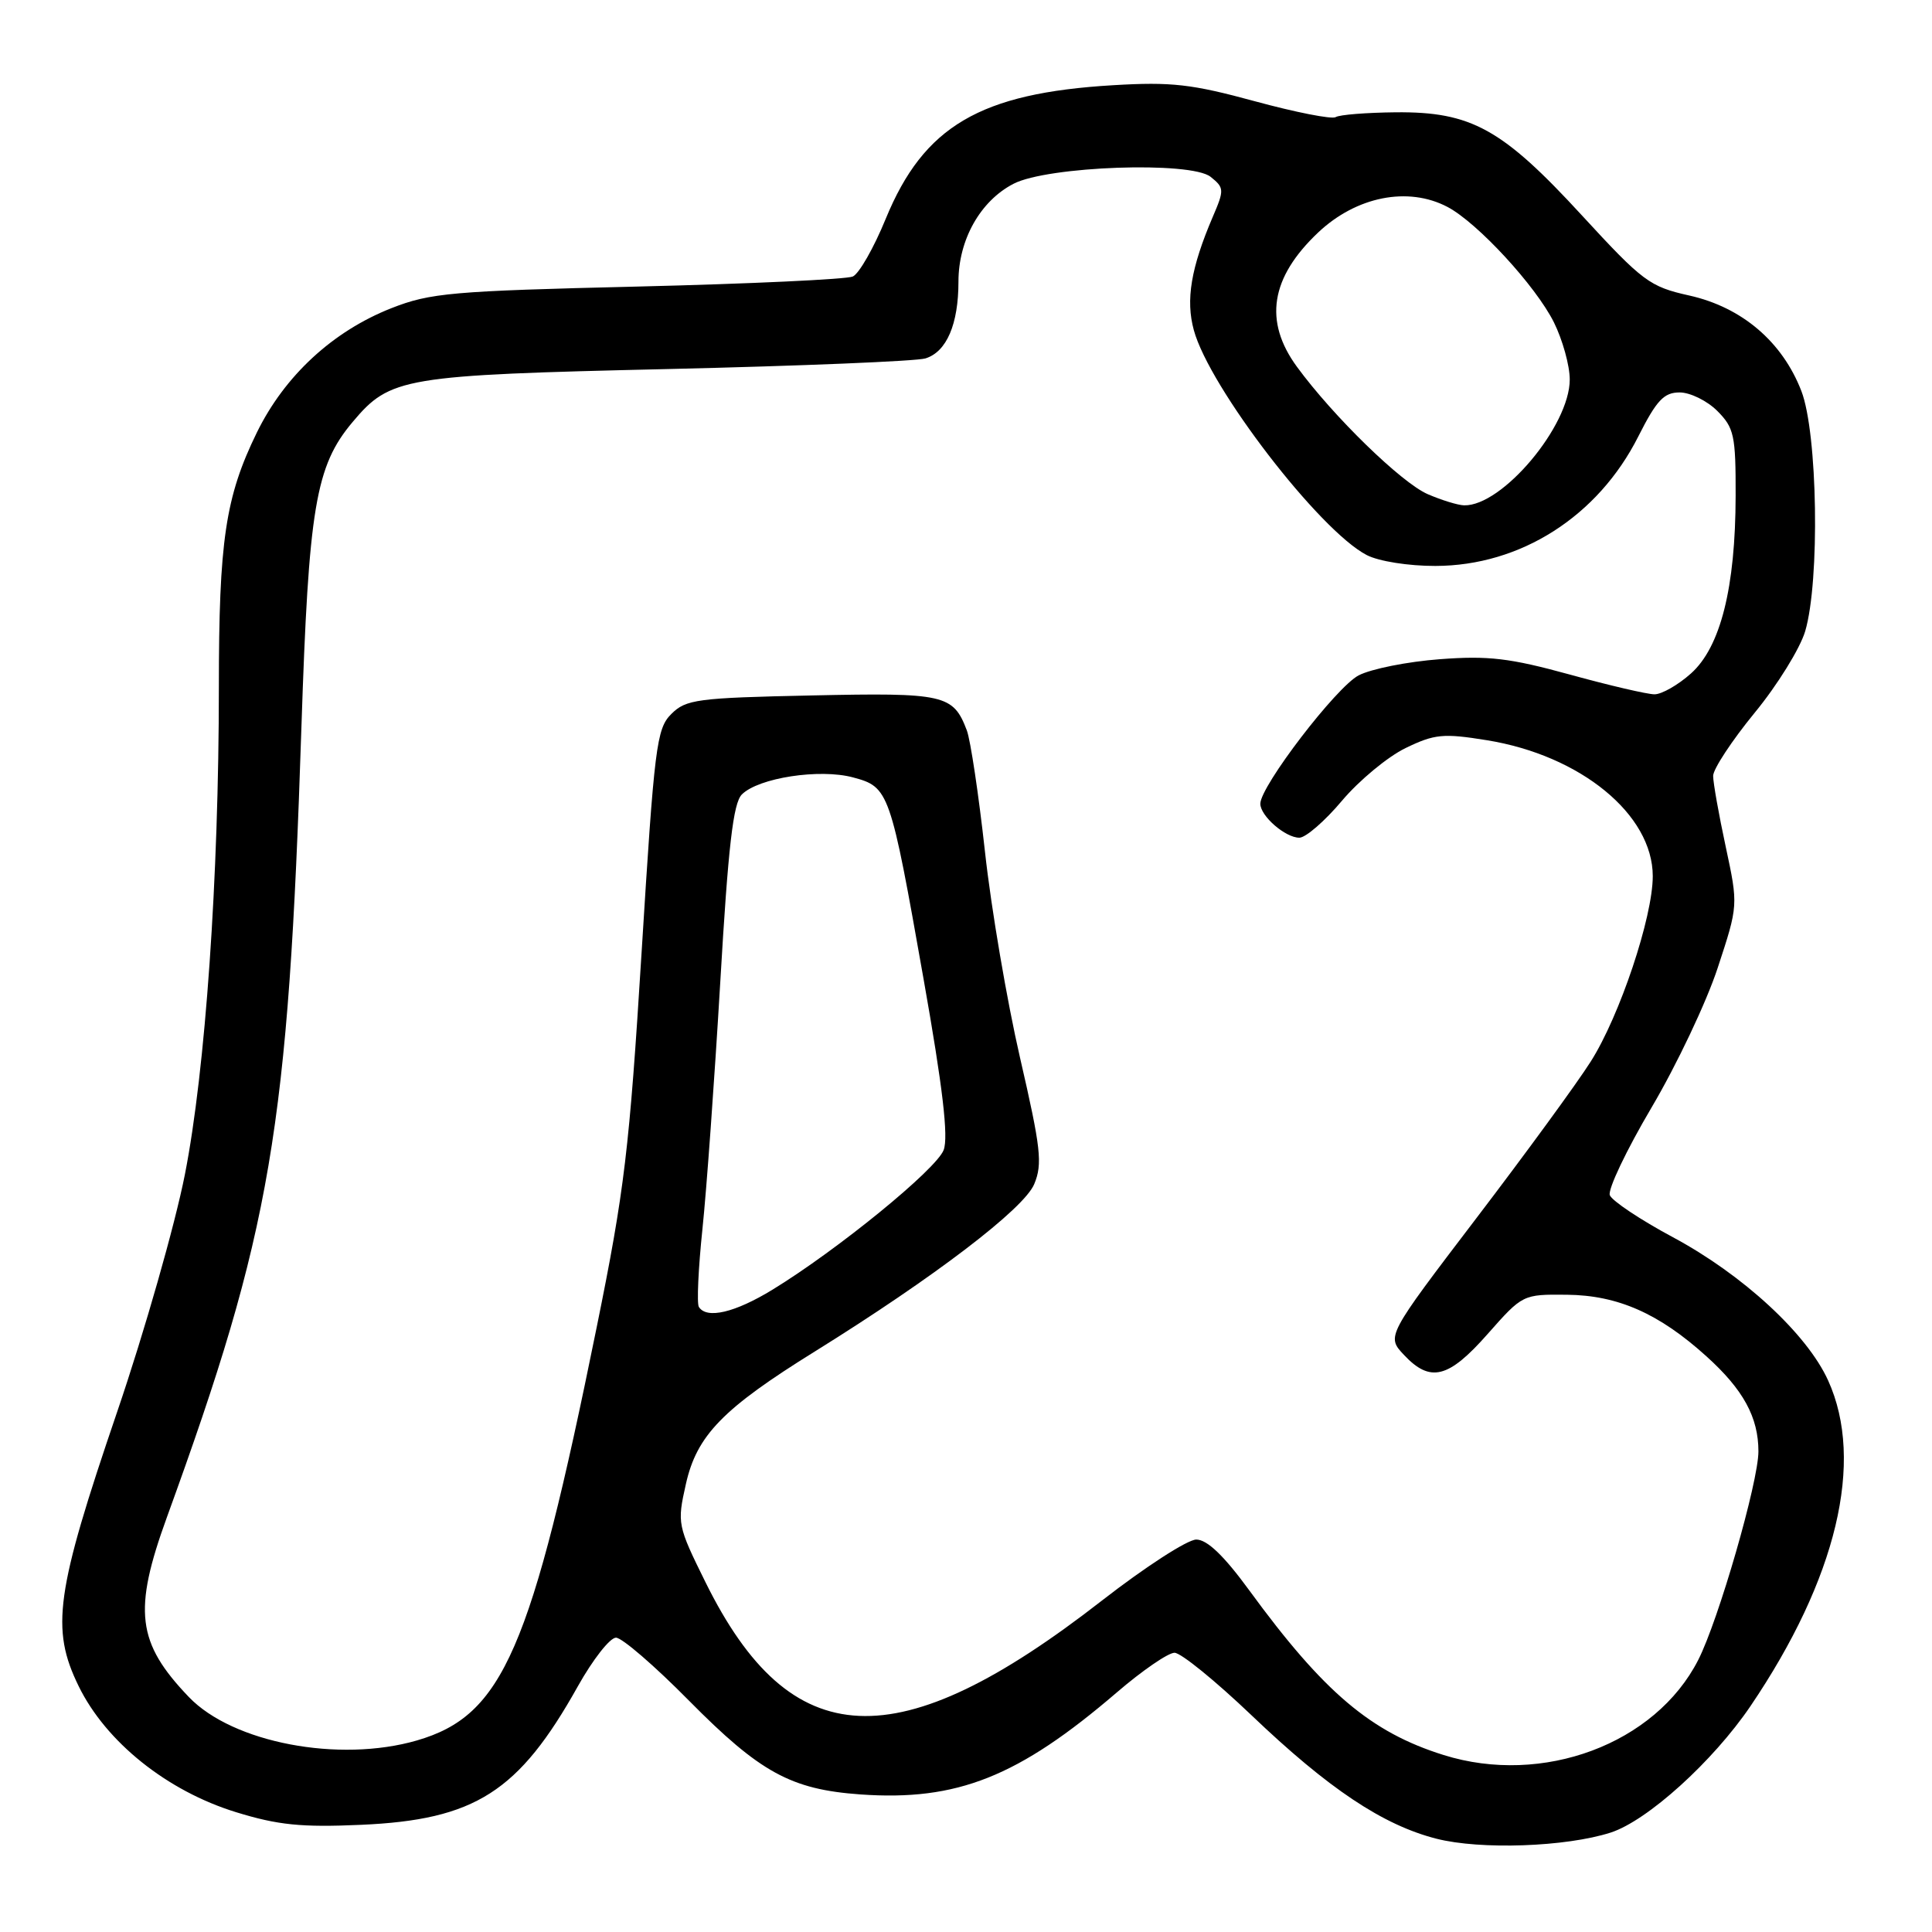 <?xml version="1.0" encoding="UTF-8" standalone="no"?>
<!DOCTYPE svg PUBLIC "-//W3C//DTD SVG 1.1//EN" "http://www.w3.org/Graphics/SVG/1.1/DTD/svg11.dtd" >
<svg xmlns="http://www.w3.org/2000/svg" xmlns:xlink="http://www.w3.org/1999/xlink" version="1.1" viewBox="0 0 256 256">
 <g >
 <path fill="currentColor"
d=" M 213.41 242.83 C 218.29 241.26 226.97 233.40 231.94 226.08 C 243.37 209.22 247.10 193.63 242.24 182.93 C 239.45 176.76 230.94 168.91 221.67 163.94 C 217.36 161.63 213.60 159.12 213.31 158.37 C 213.02 157.62 215.51 152.39 218.84 146.75 C 222.17 141.11 226.12 132.78 227.61 128.23 C 230.33 119.96 230.33 119.96 228.67 112.21 C 227.75 107.94 227.00 103.71 227.00 102.81 C 227.00 101.91 229.47 98.15 232.49 94.46 C 235.52 90.78 238.53 85.90 239.20 83.63 C 241.16 76.95 240.85 57.40 238.69 51.81 C 236.17 45.29 230.82 40.72 223.85 39.16 C 218.59 37.99 217.68 37.31 209.62 28.55 C 199.06 17.06 194.95 14.79 184.94 14.88 C 181.06 14.92 177.48 15.20 176.98 15.52 C 176.47 15.83 171.66 14.88 166.29 13.42 C 157.92 11.14 155.21 10.83 147.51 11.29 C 129.86 12.33 122.41 16.71 117.36 29.00 C 115.79 32.84 113.83 36.27 113.00 36.64 C 112.17 37.01 99.35 37.61 84.50 37.97 C 59.84 38.56 57.01 38.81 51.85 40.84 C 44.09 43.90 37.72 49.79 34.04 57.30 C 29.86 65.85 29.00 71.63 29.00 91.14 C 29.00 116.27 27.22 141.79 24.50 155.62 C 23.19 162.28 19.15 176.45 15.52 187.09 C 7.37 210.99 6.70 215.81 10.42 223.42 C 14.04 230.83 22.15 237.32 31.30 240.13 C 36.82 241.83 39.94 242.15 47.80 241.80 C 62.95 241.14 68.74 237.44 76.57 223.44 C 78.55 219.90 80.82 217.00 81.62 217.00 C 82.42 217.00 86.76 220.75 91.28 225.33 C 100.70 234.86 104.80 237.11 113.99 237.77 C 126.81 238.68 134.93 235.46 147.99 224.25 C 151.35 221.36 154.79 219.00 155.63 219.00 C 156.48 219.00 161.06 222.73 165.83 227.28 C 176.03 237.02 183.24 241.83 190.34 243.64 C 196.19 245.13 207.48 244.73 213.41 242.83 Z  M 191.29 232.55 C 181.66 229.54 175.41 224.25 165.55 210.75 C 162.16 206.11 159.95 204.00 158.51 204.00 C 157.35 204.00 151.74 207.63 146.03 212.07 C 118.90 233.19 104.79 232.54 93.48 209.65 C 89.77 202.14 89.71 201.87 90.88 196.66 C 92.32 190.20 95.77 186.65 108.00 179.06 C 123.76 169.26 135.69 160.17 137.04 156.90 C 138.16 154.21 137.92 152.13 135.16 140.16 C 133.43 132.65 131.33 120.35 130.51 112.82 C 129.68 105.30 128.60 98.08 128.11 96.78 C 126.30 92.02 125.17 91.77 107.55 92.15 C 92.36 92.47 90.89 92.67 88.95 94.61 C 86.99 96.56 86.71 98.87 85.02 126.11 C 83.39 152.35 82.76 157.68 79.07 175.84 C 70.37 218.73 66.64 227.31 55.24 230.62 C 44.93 233.61 30.84 230.93 25.03 224.87 C 18.13 217.67 17.61 213.42 22.13 201.00 C 35.97 162.90 38.19 149.88 39.94 96.36 C 40.90 67.20 41.81 61.75 46.73 55.91 C 51.71 49.99 53.38 49.71 88.50 48.90 C 106.10 48.49 121.46 47.86 122.63 47.49 C 125.43 46.62 127.00 42.97 127.00 37.32 C 127.00 31.77 129.90 26.62 134.30 24.35 C 138.82 22.01 157.79 21.34 160.41 23.43 C 162.22 24.88 162.24 25.15 160.70 28.73 C 157.81 35.48 157.09 39.75 158.19 43.75 C 160.26 51.35 174.84 70.31 181.10 73.55 C 182.68 74.37 186.63 75.00 190.20 74.99 C 201.48 74.97 211.74 68.43 217.08 57.84 C 219.51 53.03 220.48 52.00 222.56 52.00 C 223.95 52.00 226.20 53.10 227.55 54.45 C 229.78 56.69 230.00 57.69 229.98 65.70 C 229.96 77.86 227.98 85.74 224.06 89.24 C 222.36 90.76 220.19 92.00 219.23 92.00 C 218.28 92.00 213.22 90.82 208.00 89.38 C 200.06 87.20 197.23 86.86 190.76 87.35 C 186.51 87.67 181.68 88.63 180.03 89.49 C 177.08 91.01 167.00 104.17 167.00 106.50 C 167.00 108.12 170.31 111.00 172.17 111.00 C 173.01 111.00 175.55 108.80 177.82 106.10 C 180.09 103.41 183.88 100.27 186.25 99.12 C 190.09 97.26 191.24 97.15 197.00 98.08 C 209.43 100.08 219.00 107.92 219.00 116.10 C 219.00 121.53 214.62 134.62 210.78 140.66 C 208.98 143.51 202.15 152.86 195.60 161.45 C 183.71 177.06 183.71 177.06 186.03 179.53 C 189.52 183.25 191.93 182.65 197.13 176.75 C 201.75 171.52 201.78 171.50 207.63 171.56 C 214.37 171.63 219.83 174.04 226.11 179.72 C 231.00 184.13 233.00 187.80 233.00 192.32 C 233.00 196.36 227.71 214.69 225.02 219.96 C 219.34 231.09 204.42 236.66 191.29 232.55 Z  M 92.60 173.17 C 92.32 172.71 92.53 168.09 93.07 162.92 C 93.62 157.74 94.68 142.98 95.44 130.13 C 96.49 112.14 97.15 106.42 98.30 105.27 C 100.51 103.06 108.61 101.82 113.03 103.01 C 117.81 104.29 117.96 104.74 122.38 129.74 C 124.93 144.13 125.69 150.67 125.04 152.38 C 124.08 154.93 111.00 165.60 102.39 170.87 C 97.38 173.94 93.63 174.82 92.60 173.17 Z  M 189.18 65.48 C 185.69 63.96 176.66 55.17 171.85 48.60 C 167.43 42.56 168.34 36.79 174.66 30.81 C 179.72 26.03 186.57 24.67 191.80 27.42 C 195.77 29.51 203.48 37.87 205.90 42.71 C 207.05 45.03 208.00 48.44 208.00 50.29 C 208.00 56.43 199.05 67.08 194.00 66.96 C 193.18 66.94 191.01 66.27 189.18 65.48 Z "/>
</g>
</svg>